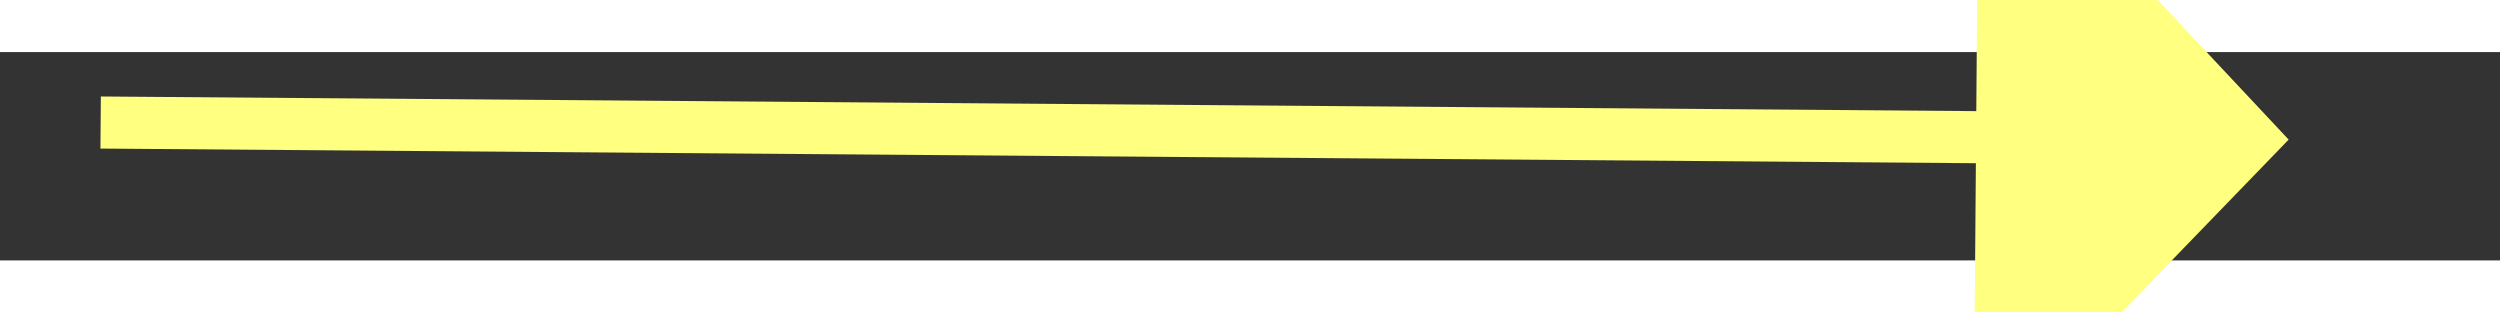 ﻿<?xml version="1.0" encoding="utf-8"?>
<svg version="1.1" xmlns:xlink="http://www.w3.org/1999/xlink" width="48px" height="6px" preserveAspectRatio="xMinYMid meet" viewBox="500 5575  48 4" xmlns="http://www.w3.org/2000/svg">
  <rect x="500" y="5575" width="48" height="4" fill="#333333" stroke="none"/>
  <g transform="matrix(-0.643 -0.766 0.766 -0.643 -3411.409 9563.234 )">
    <path d="M 539 5583.8  L 545 5577.5  L 539 5571.2  L 539 5583.8  Z " fill-rule="nonzero" fill="#ffff80" stroke="none" transform="matrix(-0.649 0.761 -0.761 -0.649 5108.487 8797.059 )" />
    <path d="M 503 5577.5  L 540 5577.5  " stroke-width="1" stroke="#ffff80" fill="none" transform="matrix(-0.649 0.761 -0.761 -0.649 5108.487 8797.059 )" />
  </g>
</svg>
